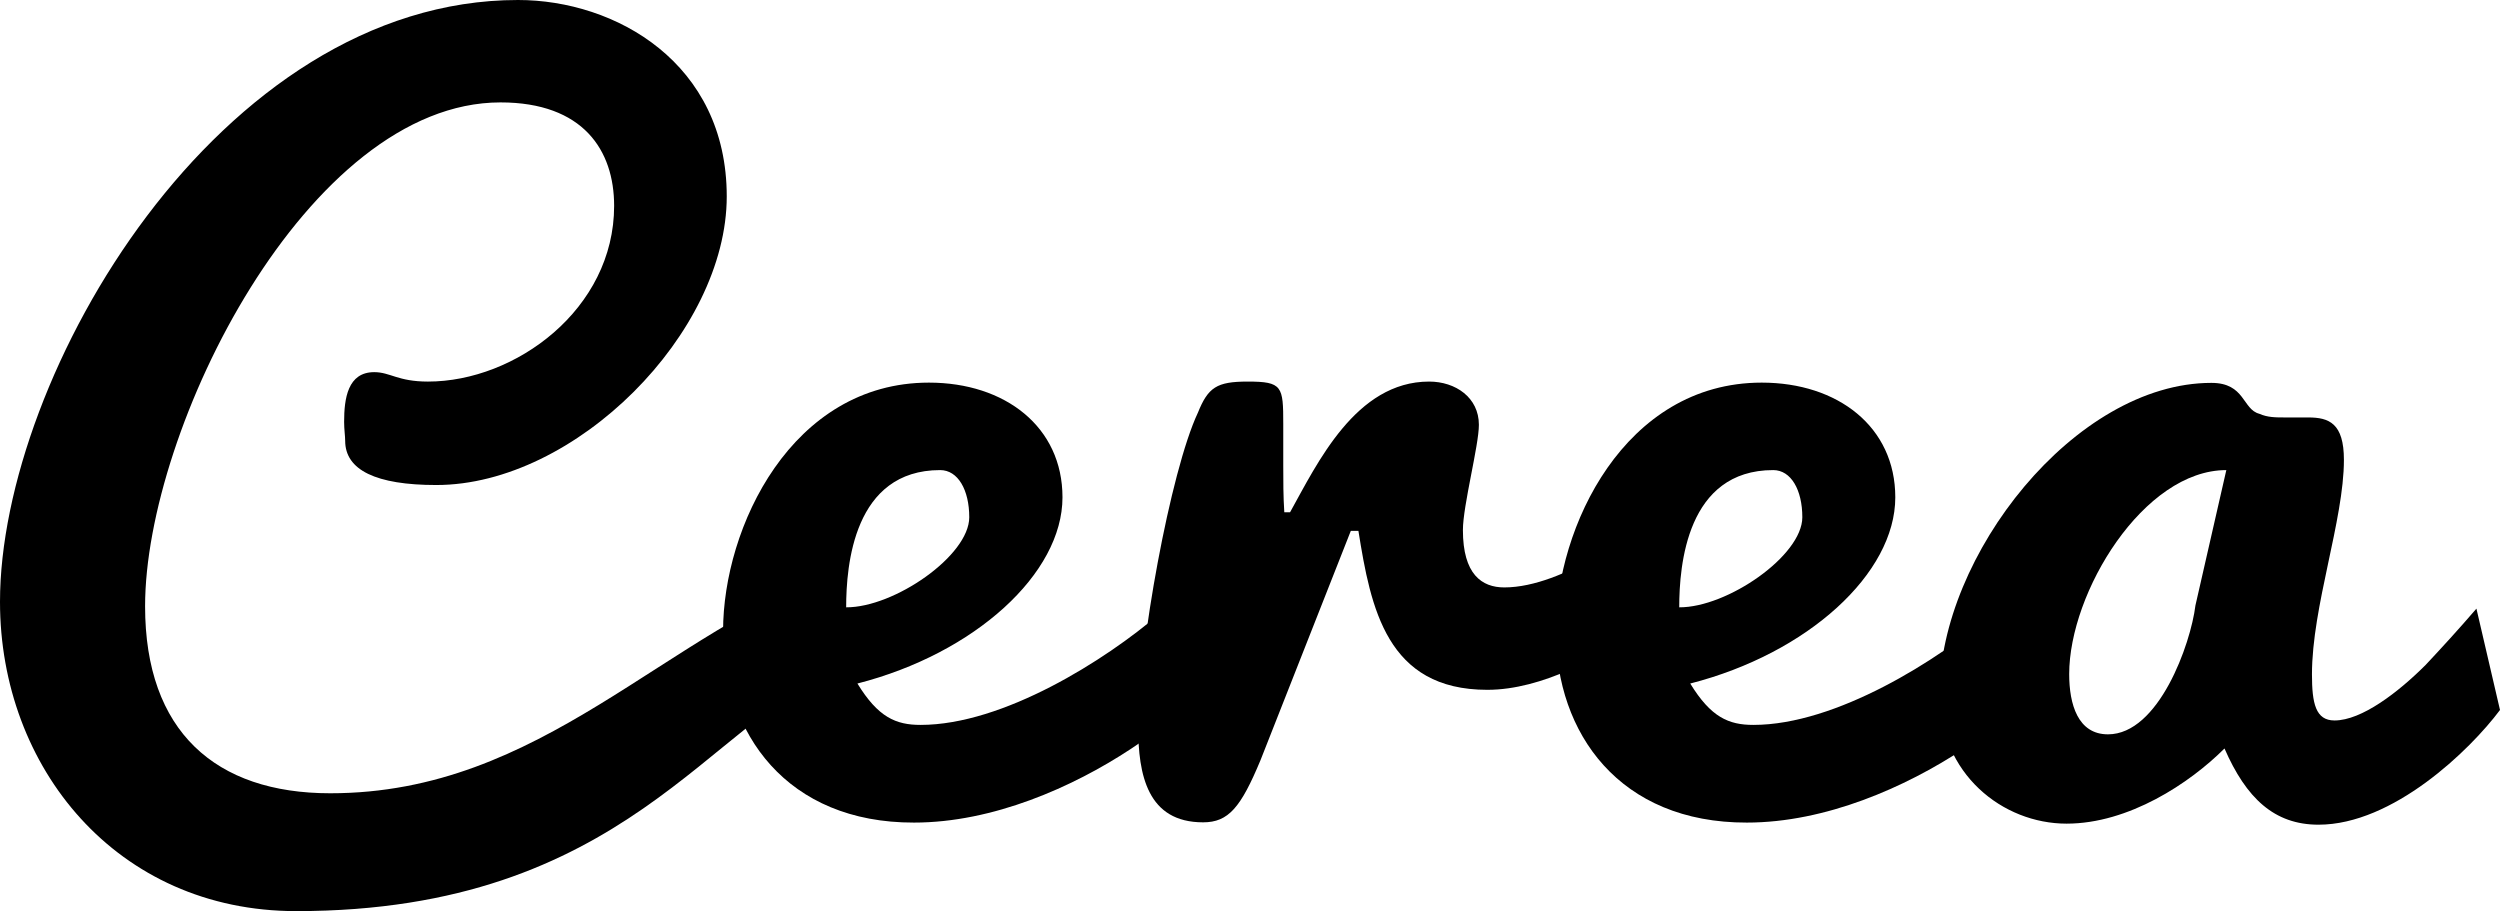 <?xml version="1.0" encoding="UTF-8"?>
<svg version="1.1" viewBox="0 0 954.6 347.9" xml:space="preserve" xmlns="http://www.w3.org/2000/svg">
<style type="text/css">
	.st0{fill:#000000;}
</style>
<g transform="translate(0,-340.1)" fill="#f8ab1c">
	<path class="st0" d="m321.7 595c-50.6 19.4-82.6 93-208.6 93-68.6 0-113.1-54.9-113.1-118.1 0-86.5 83.7-229.8 197.8-229.8 37.3 0 79.7 24.1 79.7 75 0 52.1-57.8 110.2-110.9 110.2-23 0-34.8-5.7-34.8-16.9 0-1.8-0.4-4.3-0.4-7.2 0-9 1.4-19 11.5-19 6.1 0 9 3.6 20.5 3.6 33.4 0 71.1-27.6 71.1-67.1 0-21.2-11.8-39.5-43.4-39.5-73.6 0-135.7 124.6-135.7 192.4 0 47.8 26.9 71.4 70.7 71.4 81.1 0 127.1-61.4 195.7-85.8v37.8z"/>
	<path class="st0" d="m276.1 581c0-39.5 26.2-94.8 78.6-94.8 29.1 0 51 16.9 51 43.8 0 29.1-33.4 59.6-78.3 71.1 7.9 12.9 14.7 15.8 24.1 15.8 31.6 0 70.7-24.8 91.2-42.4l24.8 23.3c-11.5 10.8-23.3 20.1-35.9 28.4-21.9 14.4-52.4 28-82.6 28-48.5 0.1-72.9-34-72.9-73.2zm94-43.4c0-10.4-4.3-18-11.1-18-33 0-35.9 36.3-35.9 52.4 18.3 0.1 47-19.7 47-34.4z"/>
	<path class="st0" d="m457.4 497.7c3.9-9.7 7.2-11.9 19-11.9 13.3 0 13.6 1.8 13.6 16.2v15.8c0 6.1 0 11.8 0.4 17.9h2.2c10.4-18.7 25.1-49.9 53.1-49.9 10.1 0 19 6.1 19 16.5 0 7.9-6.1 30.9-6.1 40.2 0 16.9 7.2 21.9 15.8 21.9 11.5 0 24.4-5.7 34.5-11.5 6.1-3.2 12.2-7.2 17.9-11.5l-2.9 40.9c-12.9 8.3-34.8 21.2-56 21.2-38.4 0-44.5-31.2-49.2-60.7h-2.9l-34.5 87.6c-7.5 18-12.2 23.7-21.9 23.7-21.2 0-24.8-18-24.8-36.6 0.1-30 12.3-97.5 22.8-119.8z"/>
	<path class="st0" d="m594.1 581c0-39.5 26.2-94.8 78.6-94.8 29.1 0 51 16.9 51 43.8 0 29.1-33.4 59.6-78.3 71.1 7.9 12.9 14.7 15.8 24.1 15.8 31.6 0 70.7-24.8 91.2-42.4l24.8 23.3c-11.5 10.8-23.3 20.1-35.9 28.4-21.9 14.4-52.4 28-82.6 28-48.5 0.1-72.9-34-72.9-73.2zm94.1-43.4c0-10.4-4.3-18-11.1-18-33 0-35.9 36.3-35.9 52.4 18.3 0.1 47-19.7 47-34.4z"/>
	<path class="st0" d="m954.6 611.2c-11.5 15.4-40.9 43.8-69.3 43.8-16.9 0-27.6-10.1-35.9-29.1-13.3 13.3-36.6 28.7-60.3 28.7-24.4 0-48.5-19-48.5-49.5 0-52.8 51.7-118.8 103.8-118.8 12.9 0 11.8 10.1 18.3 11.8 3.2 1.4 6.1 1.4 10.1 1.4h8.6c7.9 0 13.6 2.2 13.6 16.2 0 23-12.2 56-12.2 81.9 0 11.1 1.4 17.6 8.6 17.6 10.4 0 24.4-10.8 34.8-21.2 6.1-6.5 12.6-13.6 19.4-21.5zm-149.7 9.3c19.4 0 31.6-34.5 33.4-49.2l11.8-51.7c-31.6 0-60 46.7-60 77.9 0 11.5 3.3 23 14.8 23z"/>
	
</g>
</svg>
